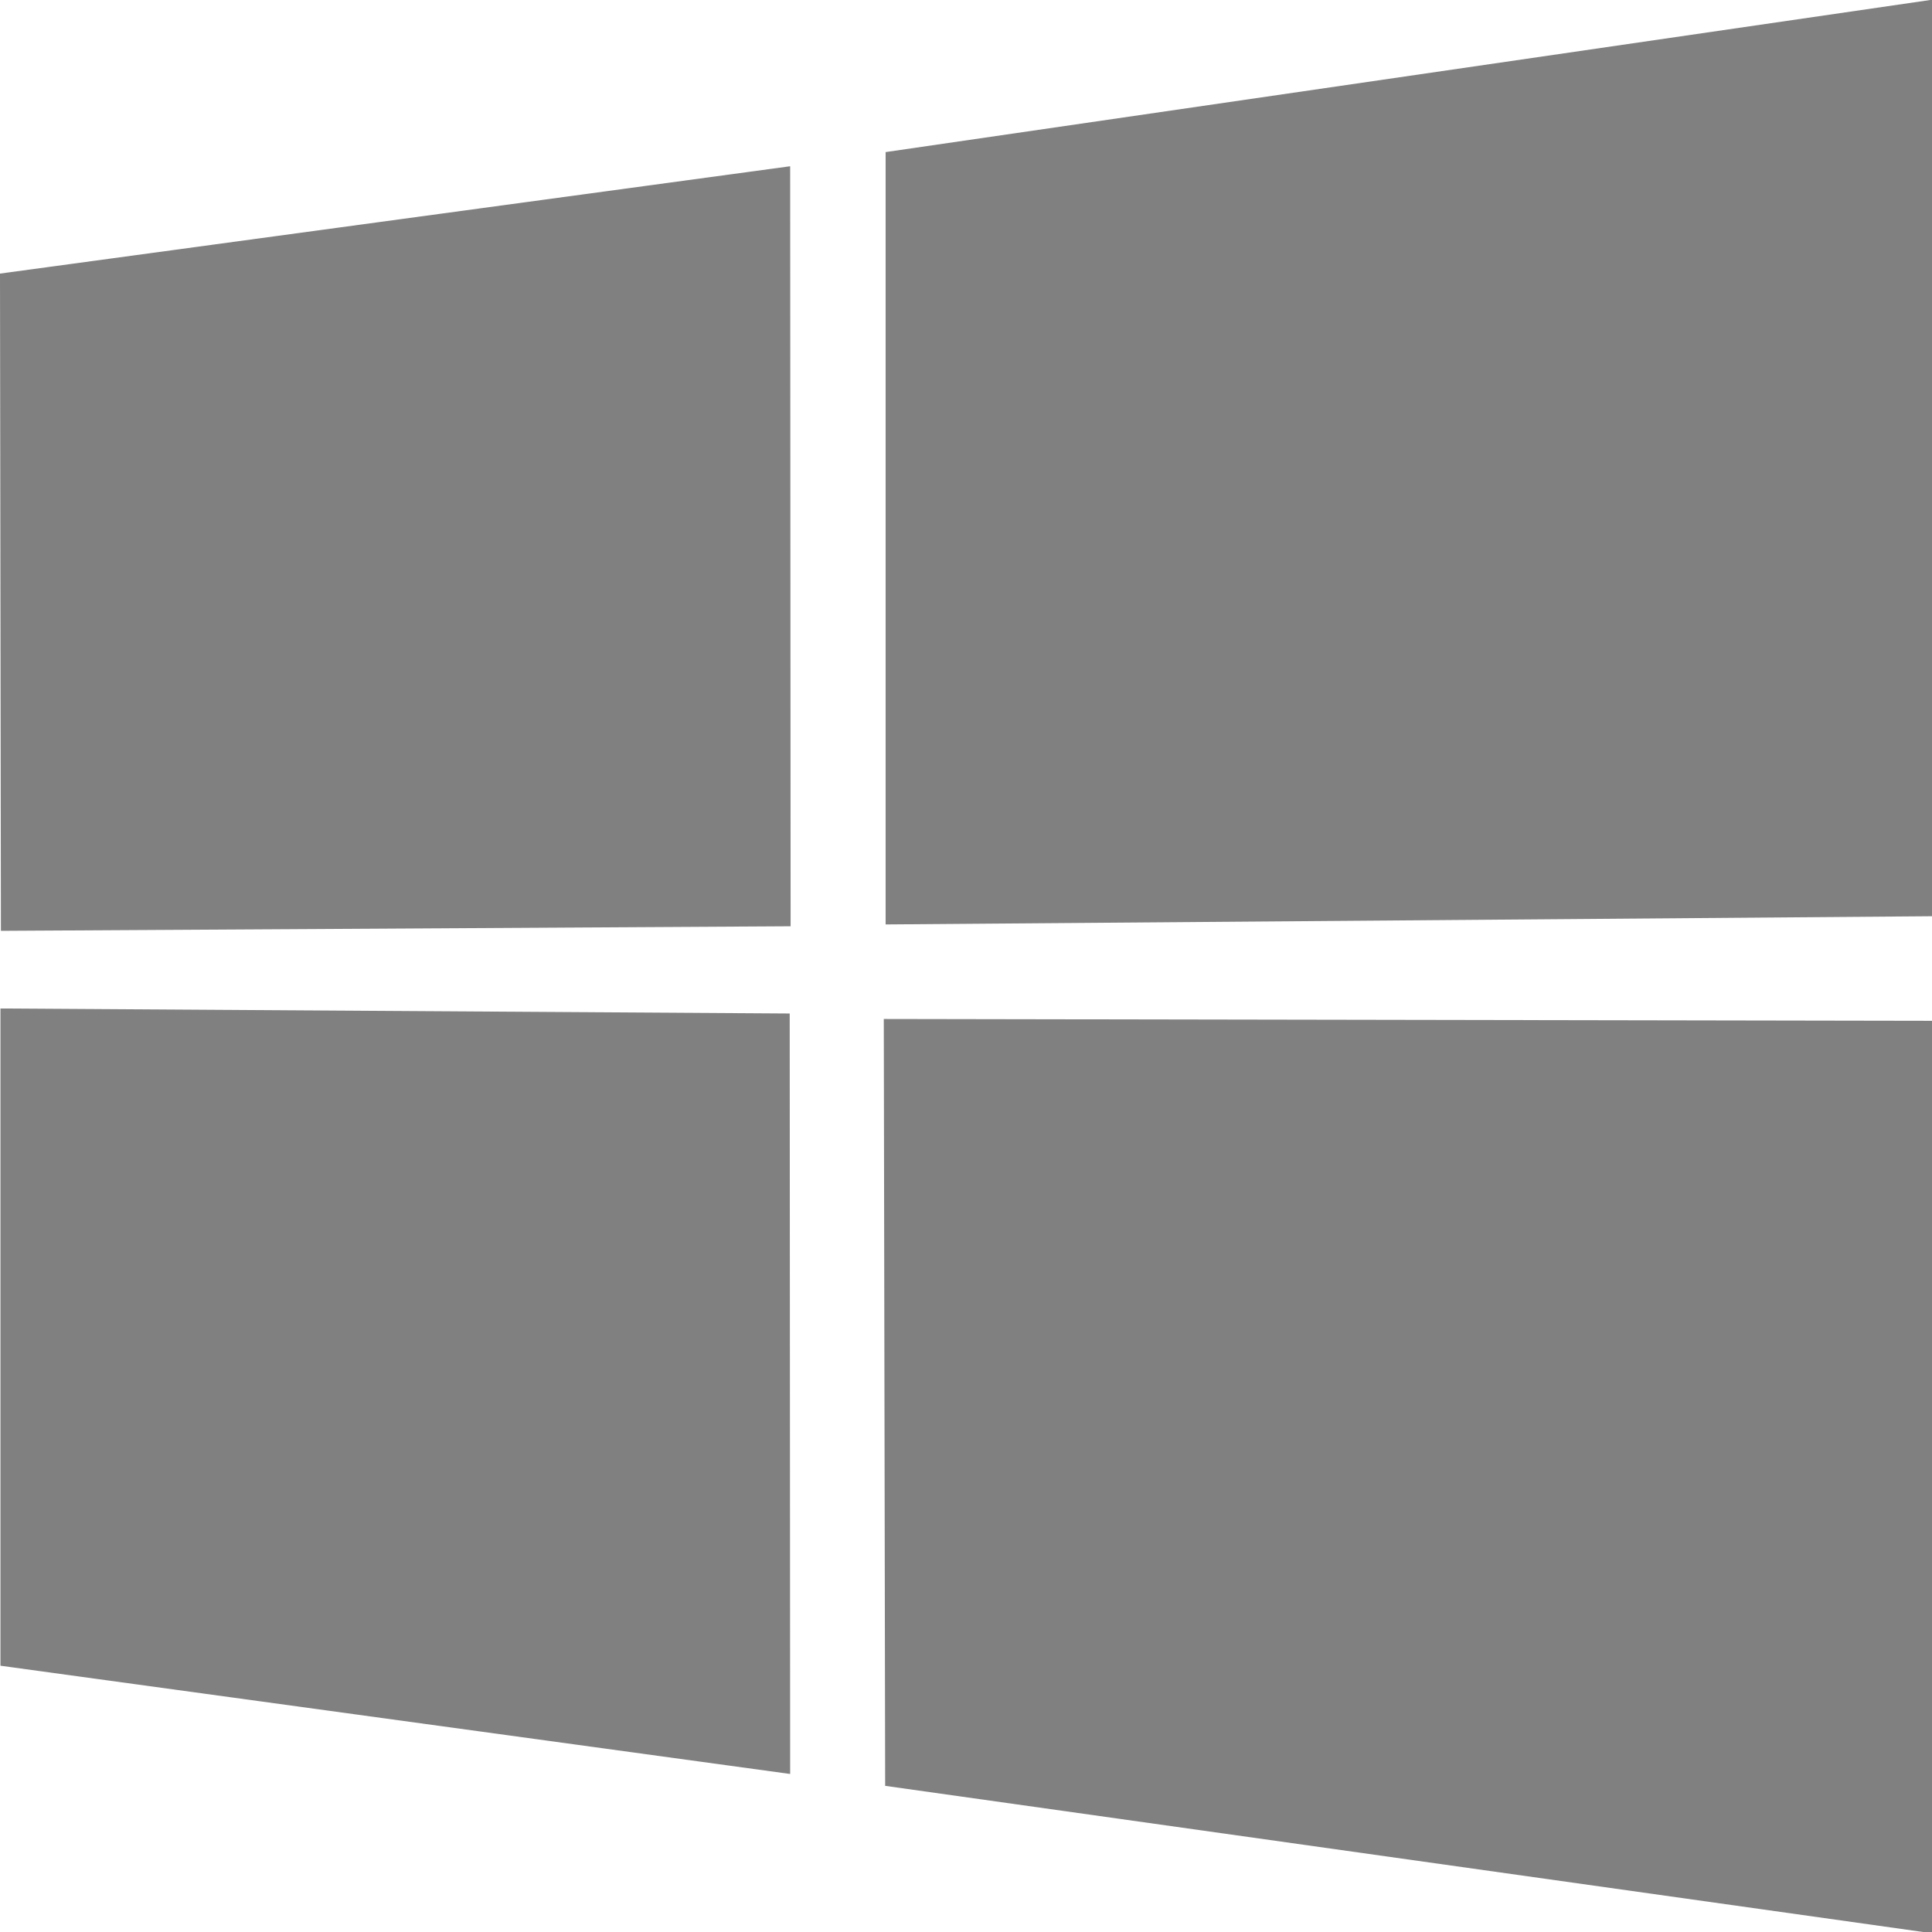 <svg height="16" viewBox="0 0 4.23 4.23" width="16" xmlns="http://www.w3.org/2000/svg"><path d="m0 293.366 1.73-.235.001 1.664-1.729.01zm1.729 1.62.001 1.665-1.729-.237-0-1.439zm.21-1.886 2.294-.334v2.007l-2.294.018zm2.294 1.902-.001 1.998-2.294-.323-.003-1.679z" fill="#808080" transform="translate(0 -292.767)"/></svg>